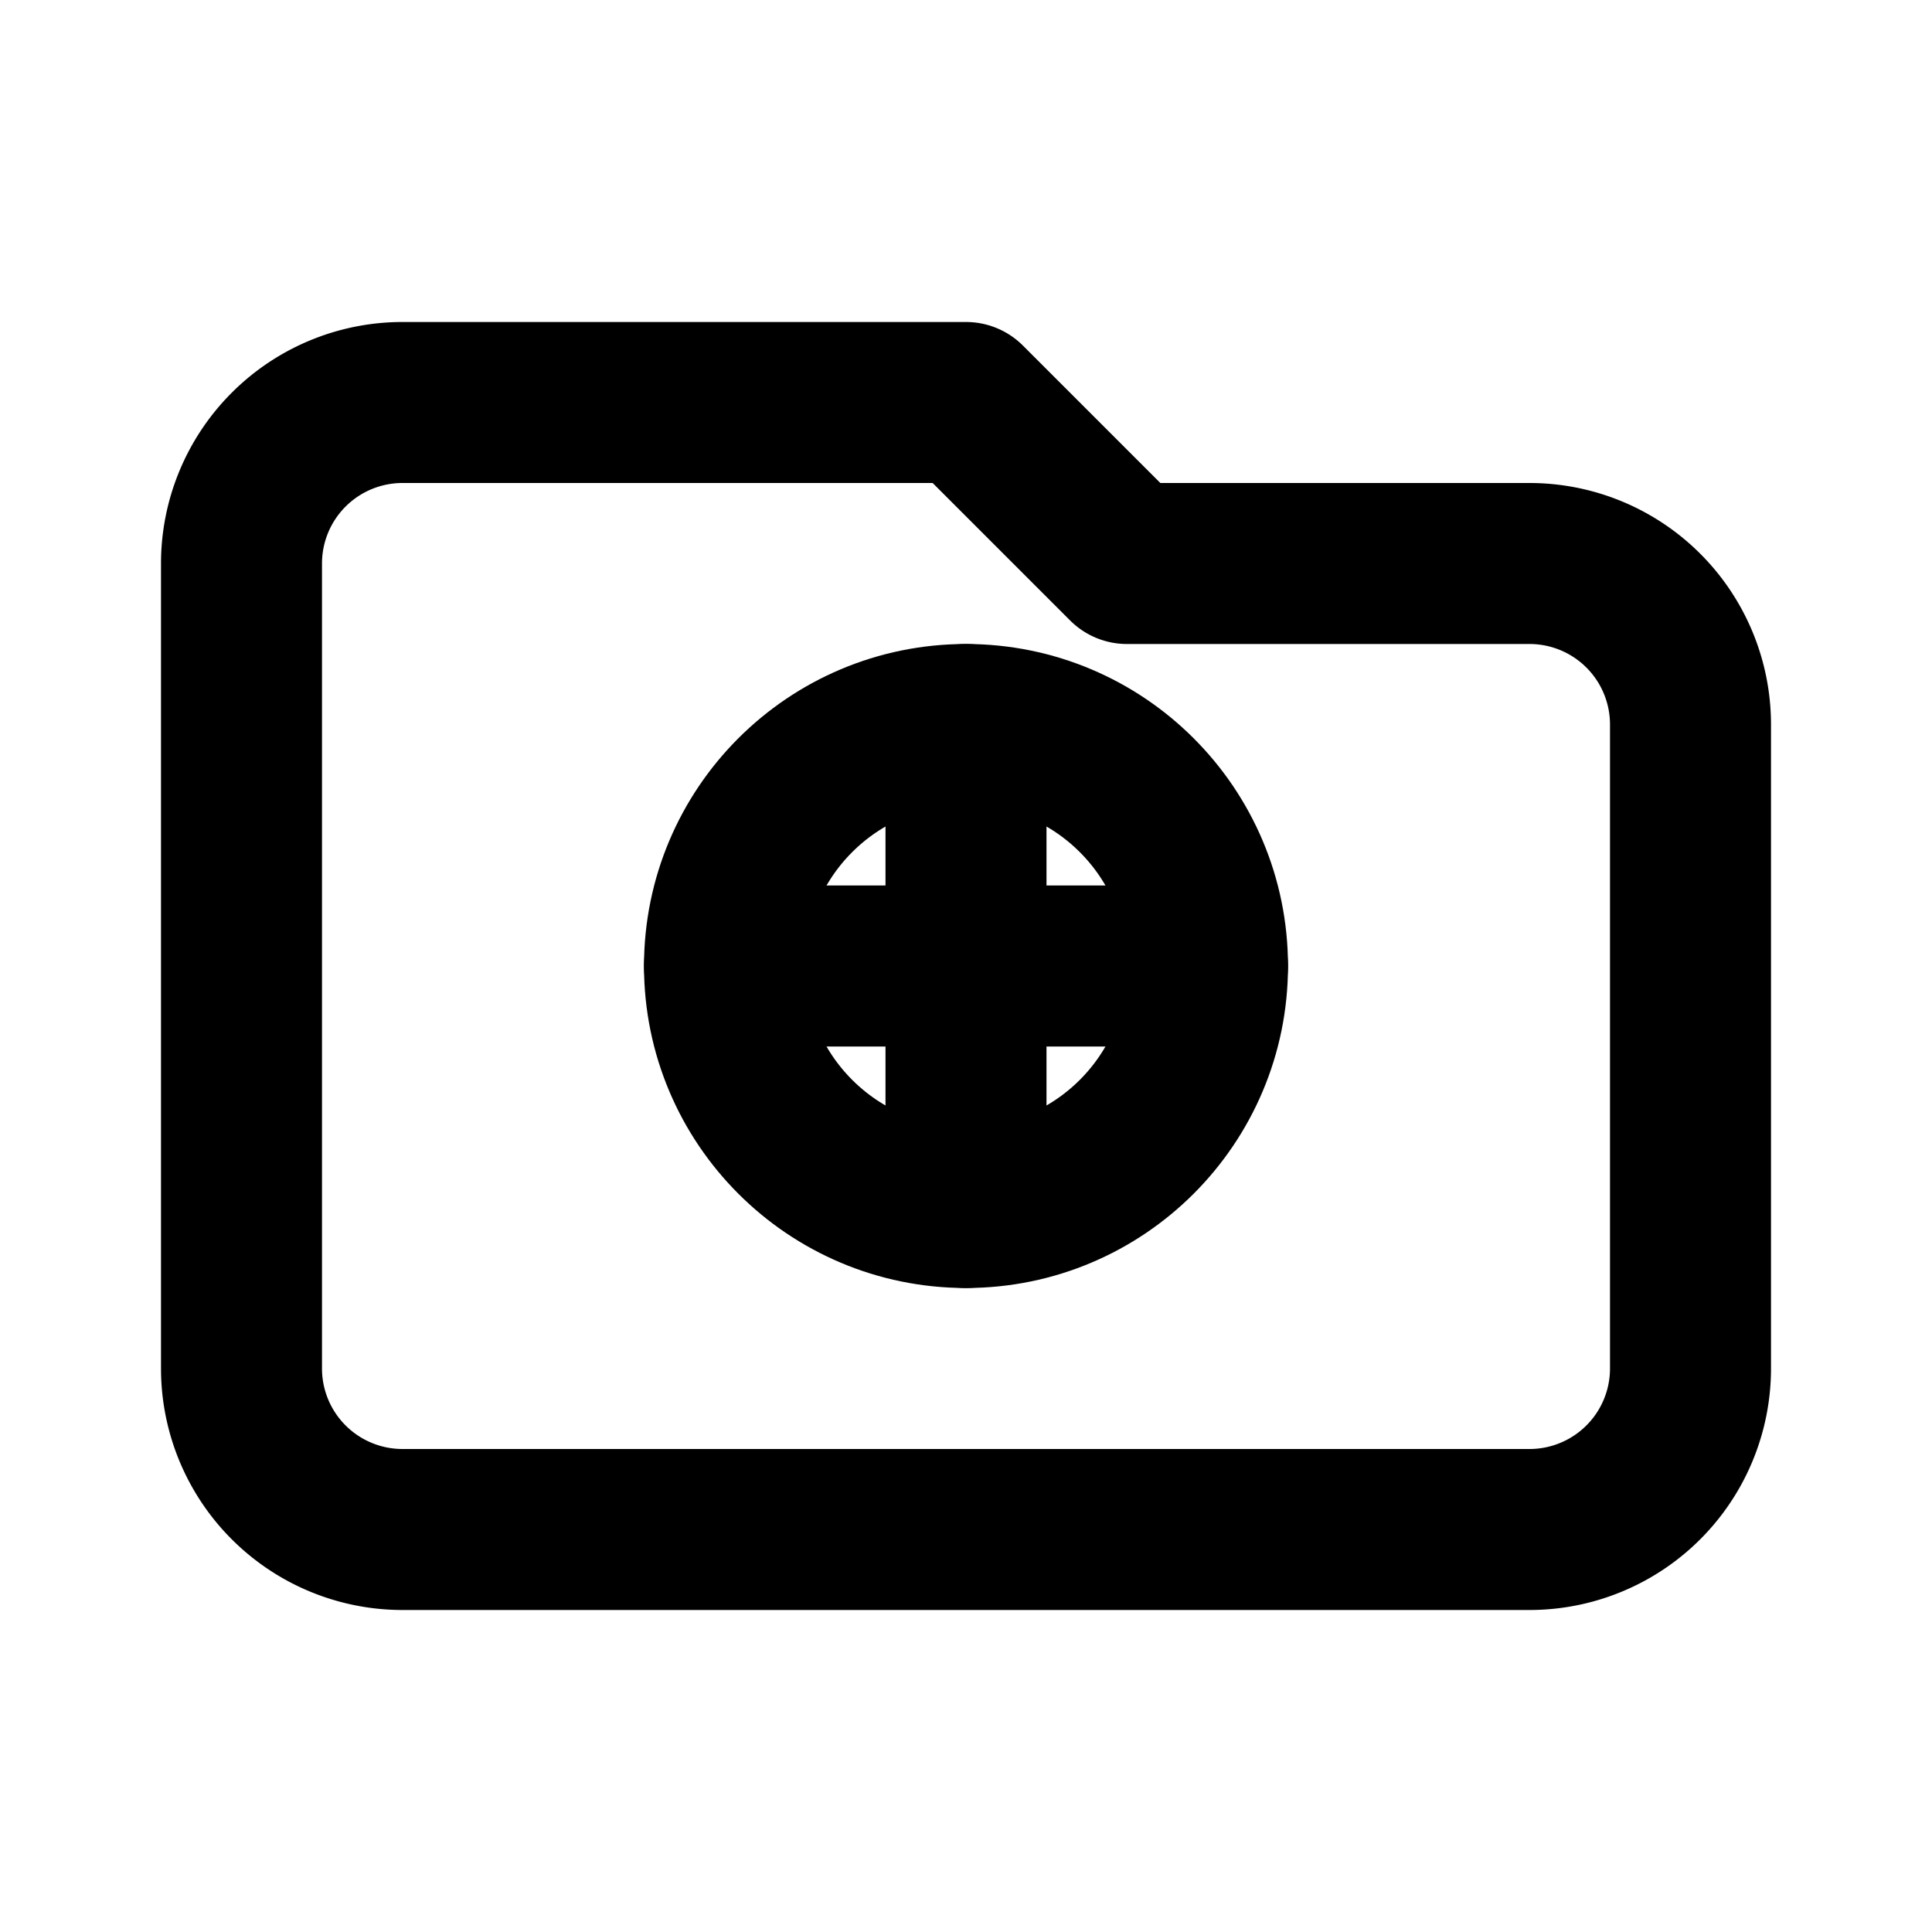 <svg xmlns="http://www.w3.org/2000/svg" width="24" height="24" viewBox="0 0 24 24" fill="none" stroke="currentColor" stroke-width="2" stroke-linecap="round" stroke-linejoin="round">
  <path d="M3 7v10a2 2 0 0 0 2 2h14a2 2 0 0 0 2-2V9a2 2 0 0 0-2-2h-5l-2-2H5a2 2 0 0 0-2 2z"/>
  <circle cx="12" cy="12" r="3"/>
  <path d="M12 9v6"/>
  <path d="M9 12h6"/>
</svg> 